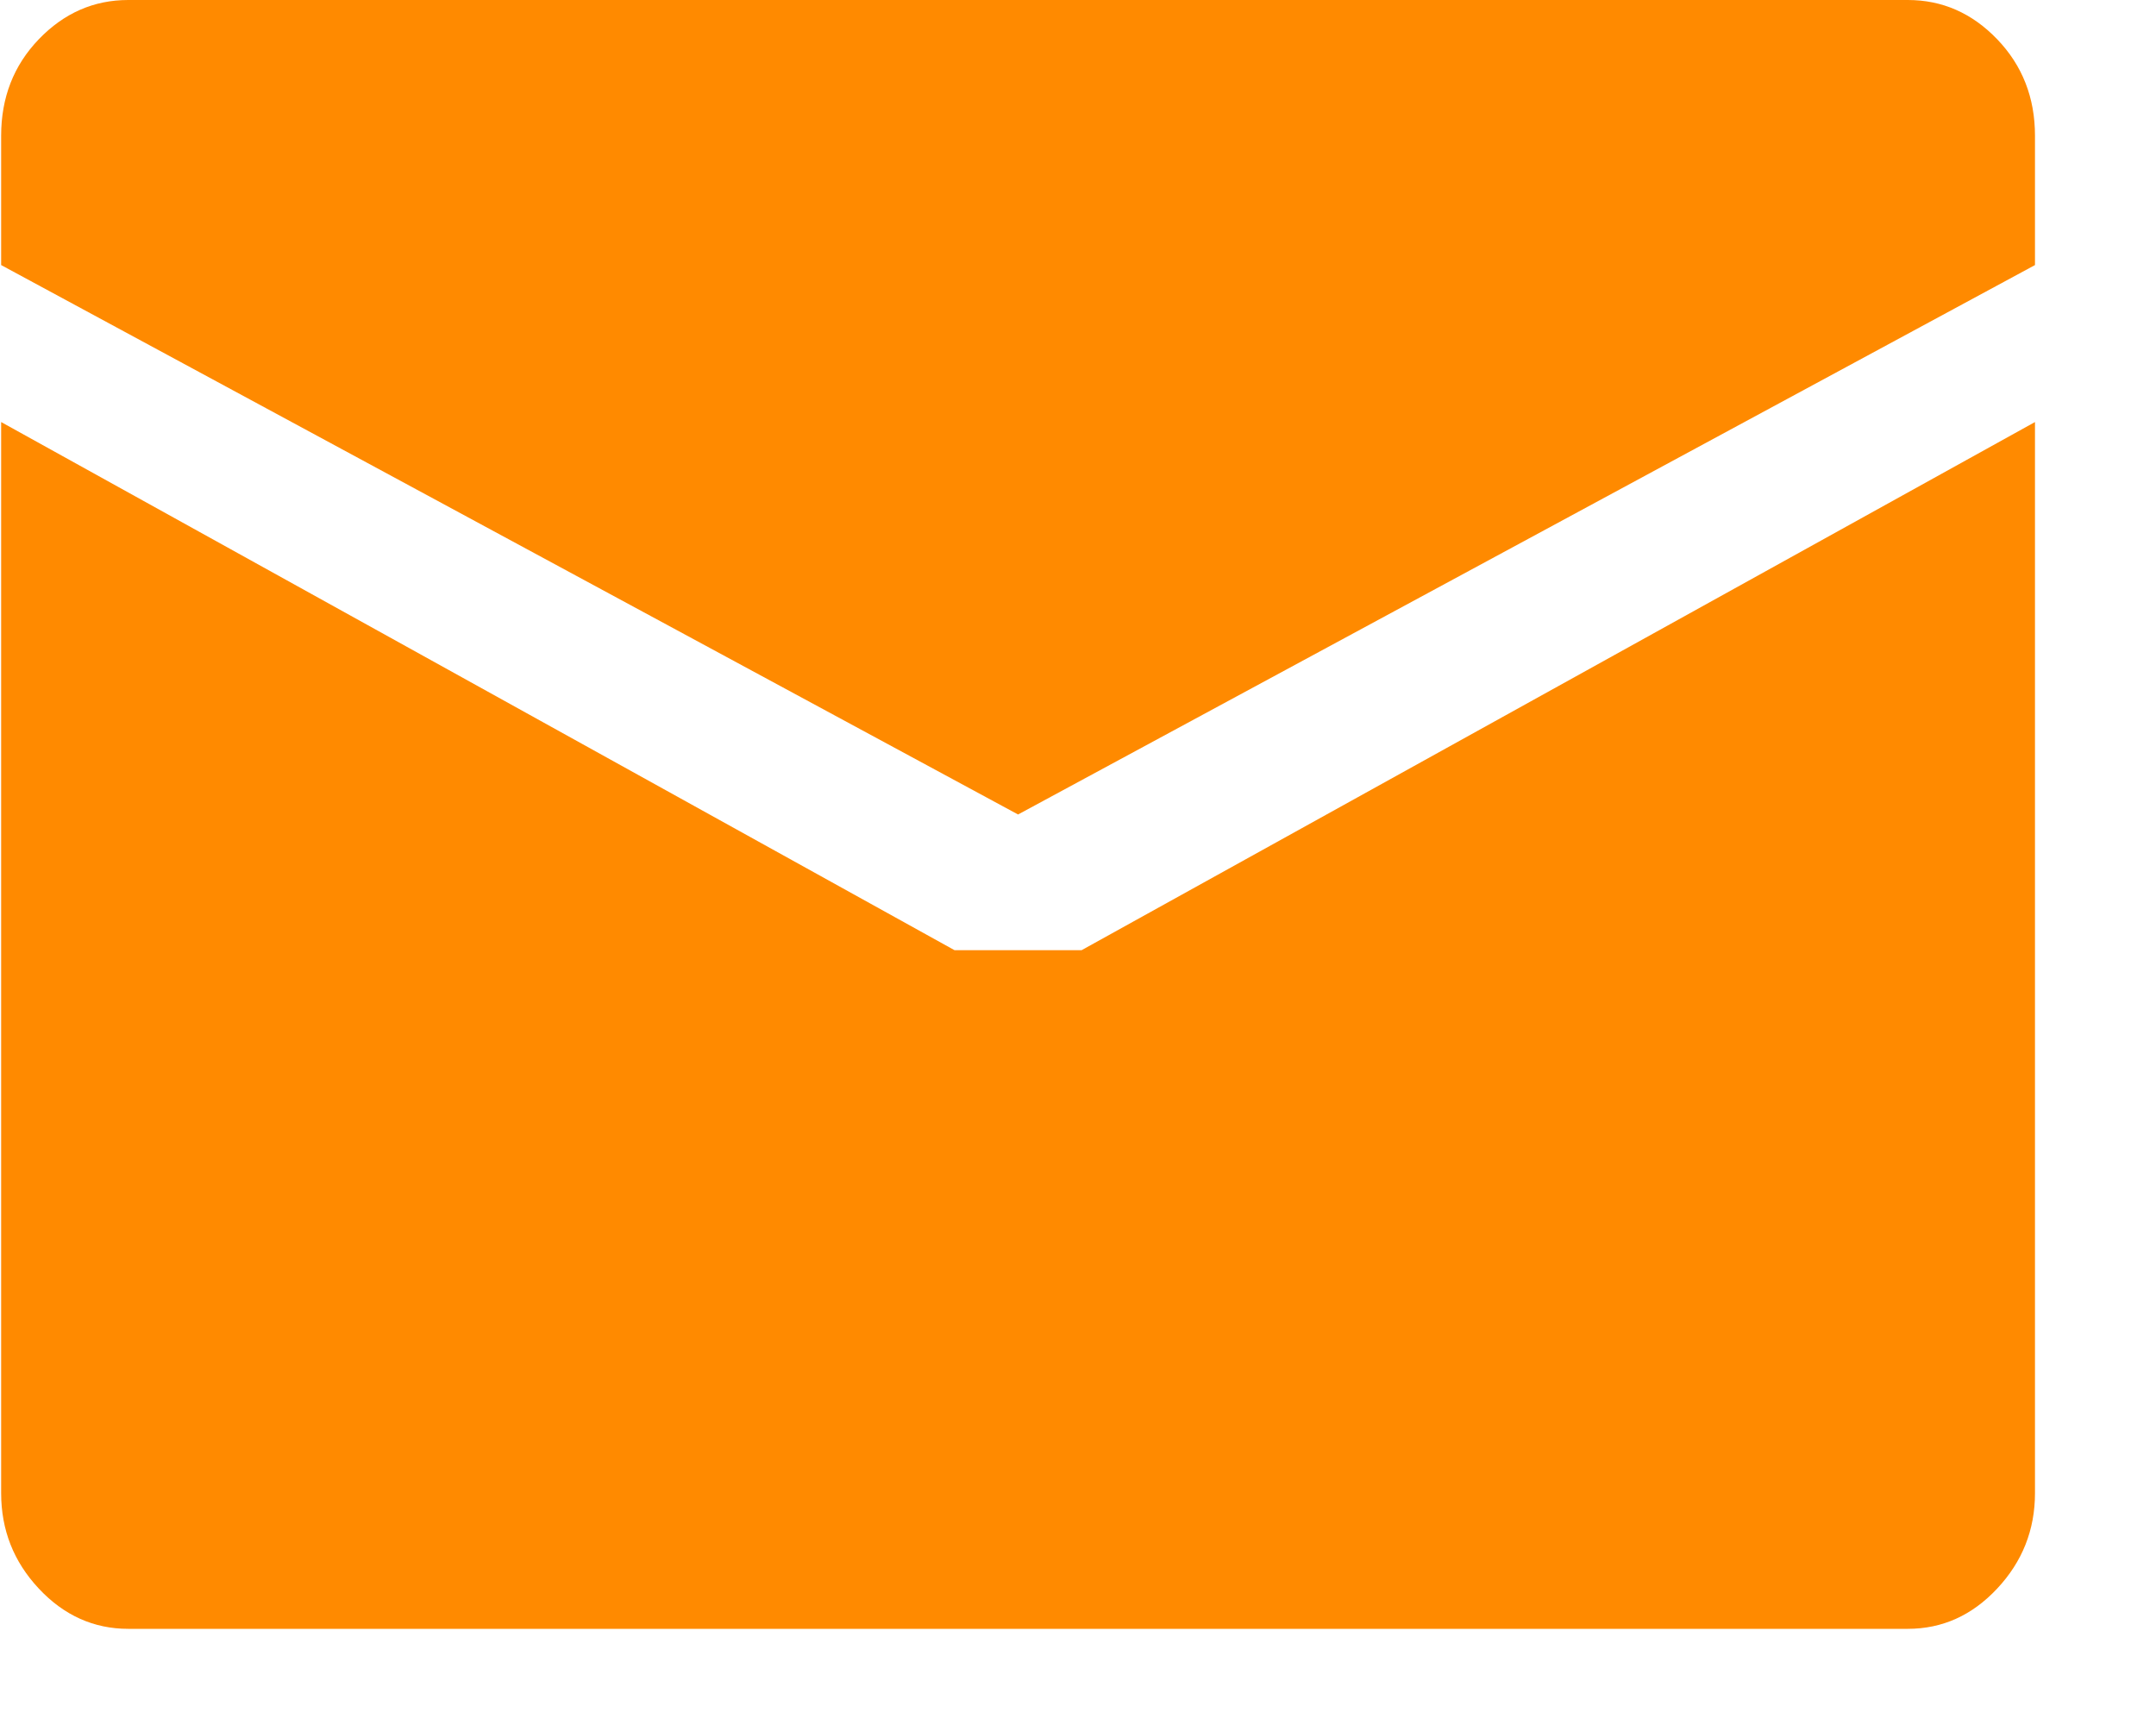 <svg width="15" height="12" viewBox="0 0 15 12" fill="none" xmlns="http://www.w3.org/2000/svg">
<path d="M7.083 5.666L0.008 1.844V0.944C0.008 0.679 0.095 0.455 0.27 0.273C0.445 0.091 0.653 0 0.892 0H13.273C13.513 0 13.72 0.091 13.895 0.273C14.07 0.455 14.158 0.679 14.158 0.944V1.844L7.083 5.666ZM6.641 6.61H7.525L14.158 2.936V10.387C14.158 10.643 14.07 10.864 13.895 11.051C13.72 11.238 13.513 11.331 13.273 11.331H0.892C0.653 11.331 0.445 11.238 0.27 11.051C0.095 10.864 0.008 10.643 0.008 10.387V2.936L6.641 6.61Z" fill="#FF8A00"/>
</svg>
